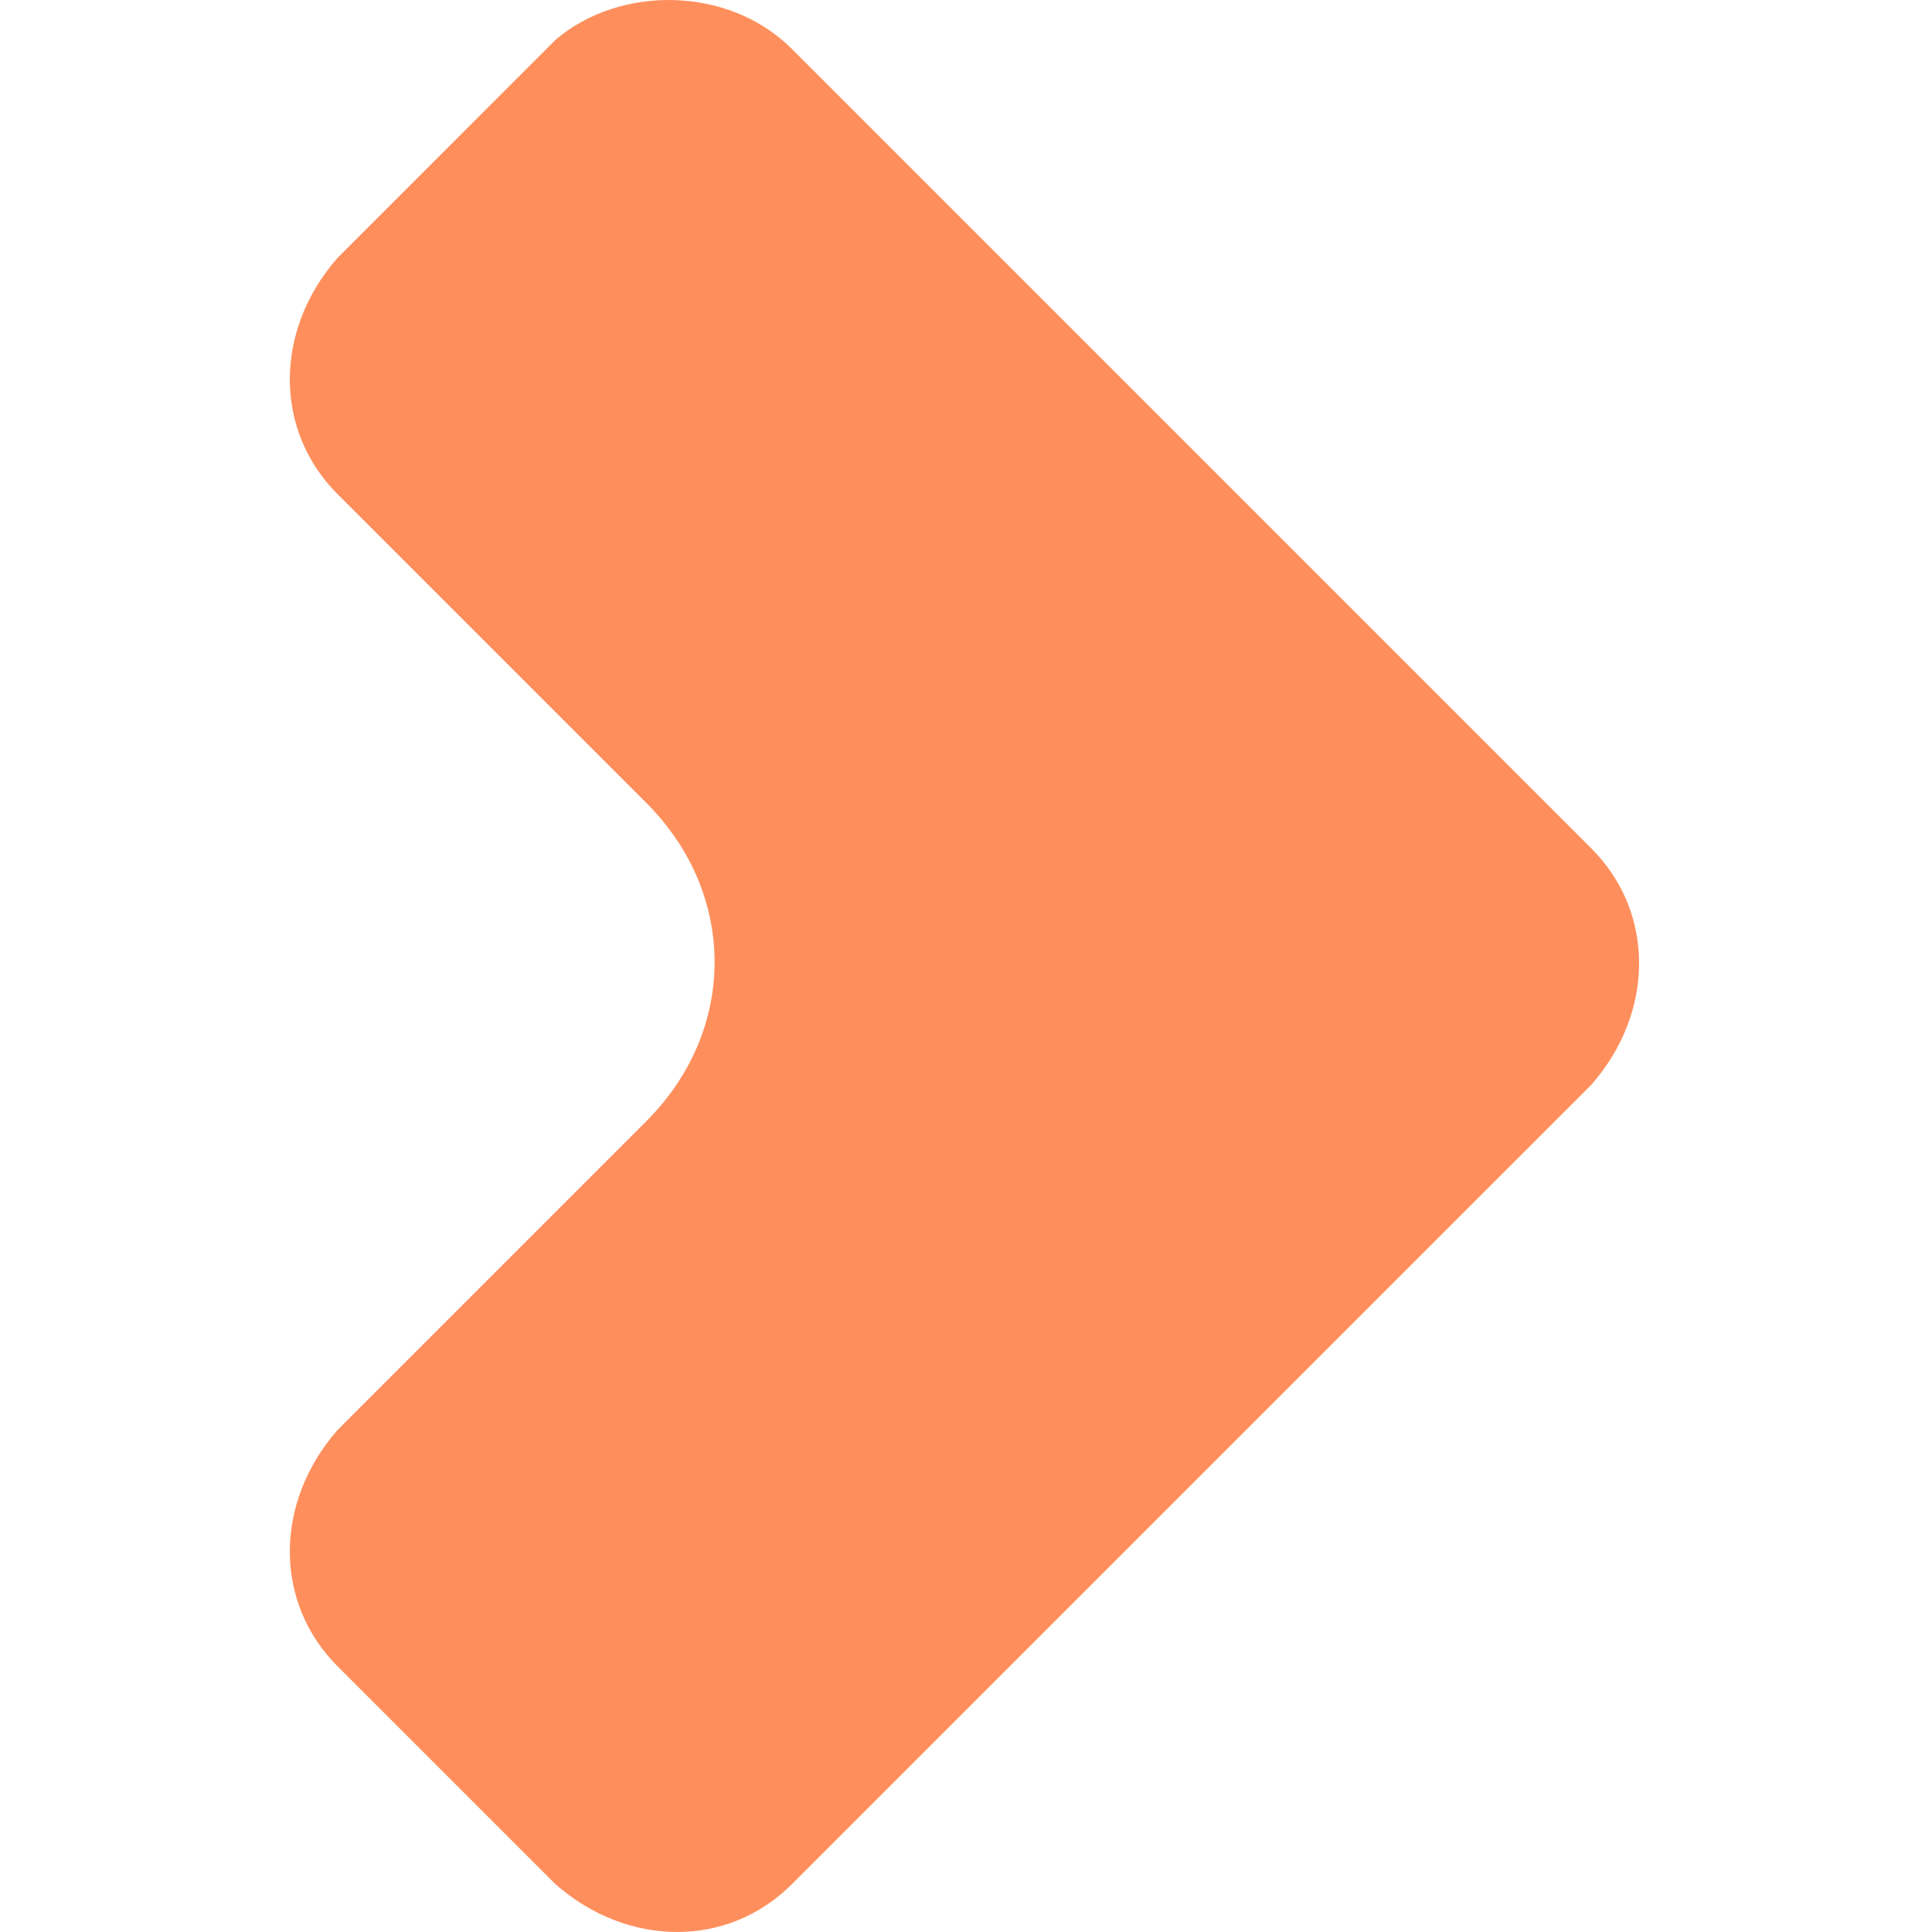 <svg width="40" height="40" viewBox="0 0 40 40" fill="none" xmlns="http://www.w3.org/2000/svg">
<path d="M16.393 1.012L32.948 17.567C34.265 18.884 34.265 20.953 32.948 22.458L16.393 39.012C15.077 40.329 13.007 40.329 11.502 39.012L6.988 34.498C5.671 33.181 5.671 31.111 6.988 29.607L13.384 23.21C15.265 21.329 15.265 18.508 13.384 16.626L6.988 10.23C5.671 8.913 5.671 6.844 6.988 5.339L11.502 0.824C12.819 -0.304 15.077 -0.304 16.393 1.012Z" fill="#FE8F5C"/>
</svg>
